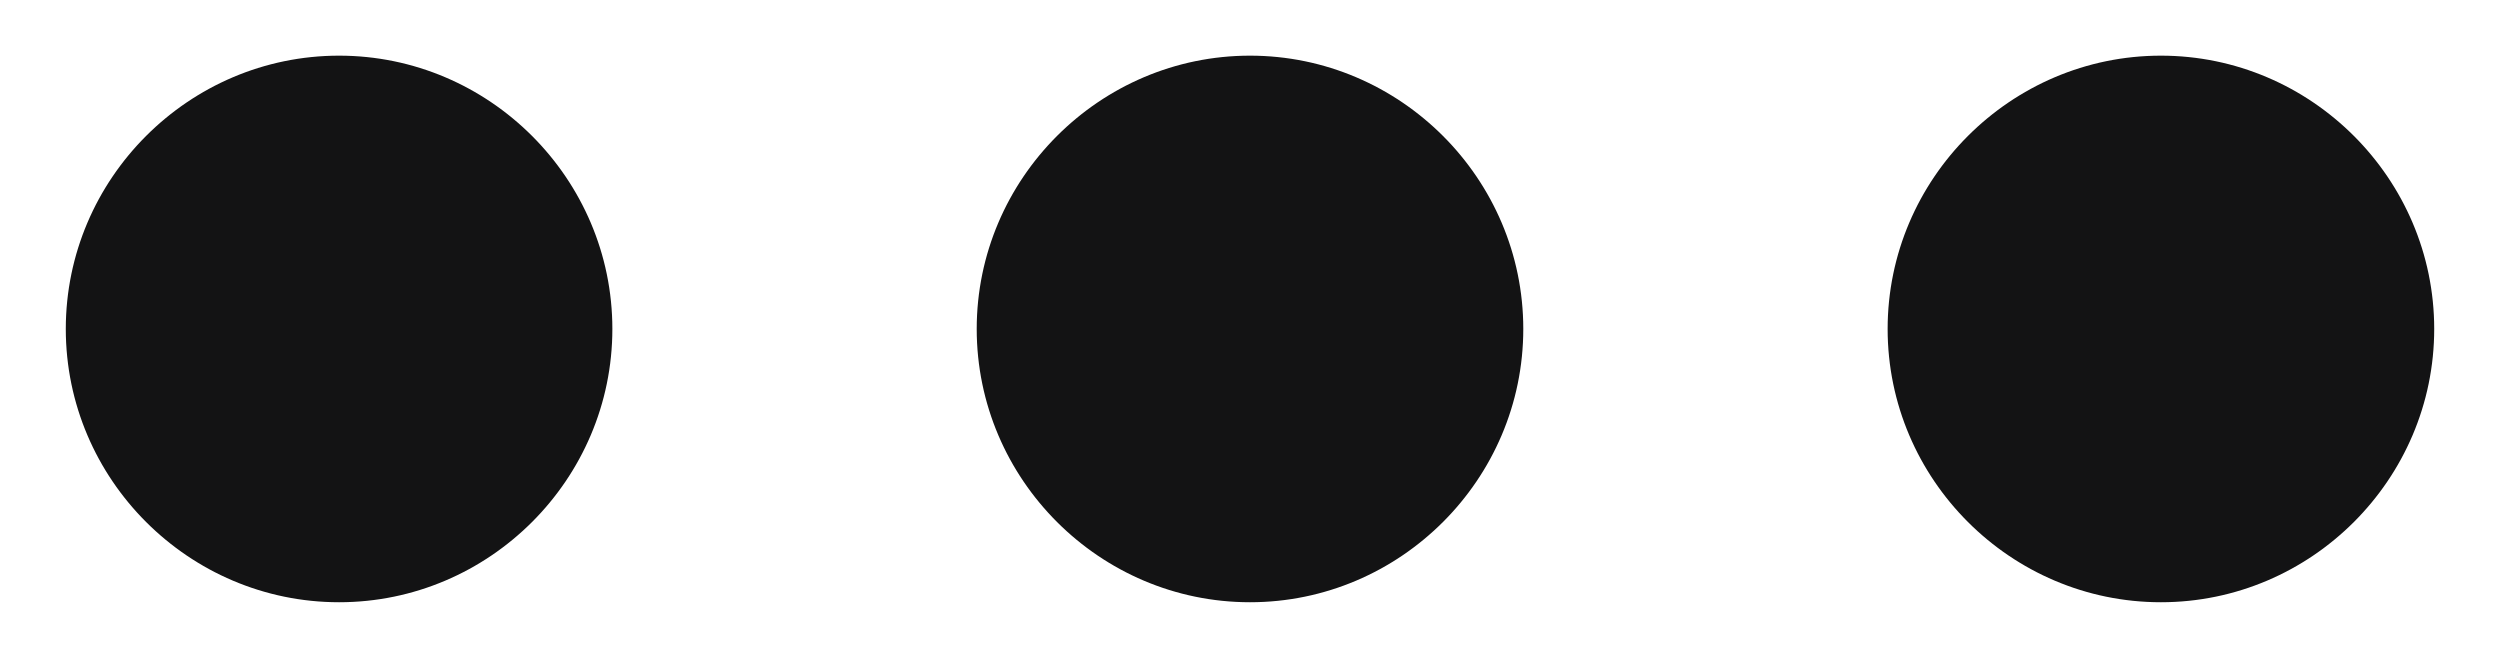 <svg width="19" height="5" viewBox="0 0 19 5" fill="none" xmlns="http://www.w3.org/2000/svg">
<path d="M4.654 2.5C4.654 1.358 3.719 0.423 2.577 0.423C1.435 0.423 0.5 1.358 0.5 2.5C0.5 3.643 1.435 4.577 2.577 4.577C3.719 4.577 4.654 3.643 4.654 2.5ZM7.423 2.5C7.423 3.643 8.358 4.577 9.5 4.577C10.642 4.577 11.577 3.643 11.577 2.5C11.577 1.358 10.642 0.423 9.5 0.423C8.358 0.423 7.423 1.358 7.423 2.5ZM14.346 2.5C14.346 3.643 15.281 4.577 16.423 4.577C17.565 4.577 18.5 3.643 18.5 2.5C18.5 1.358 17.565 0.423 16.423 0.423C15.281 0.423 14.346 1.358 14.346 2.5Z" fill="#131314"/>
</svg>
